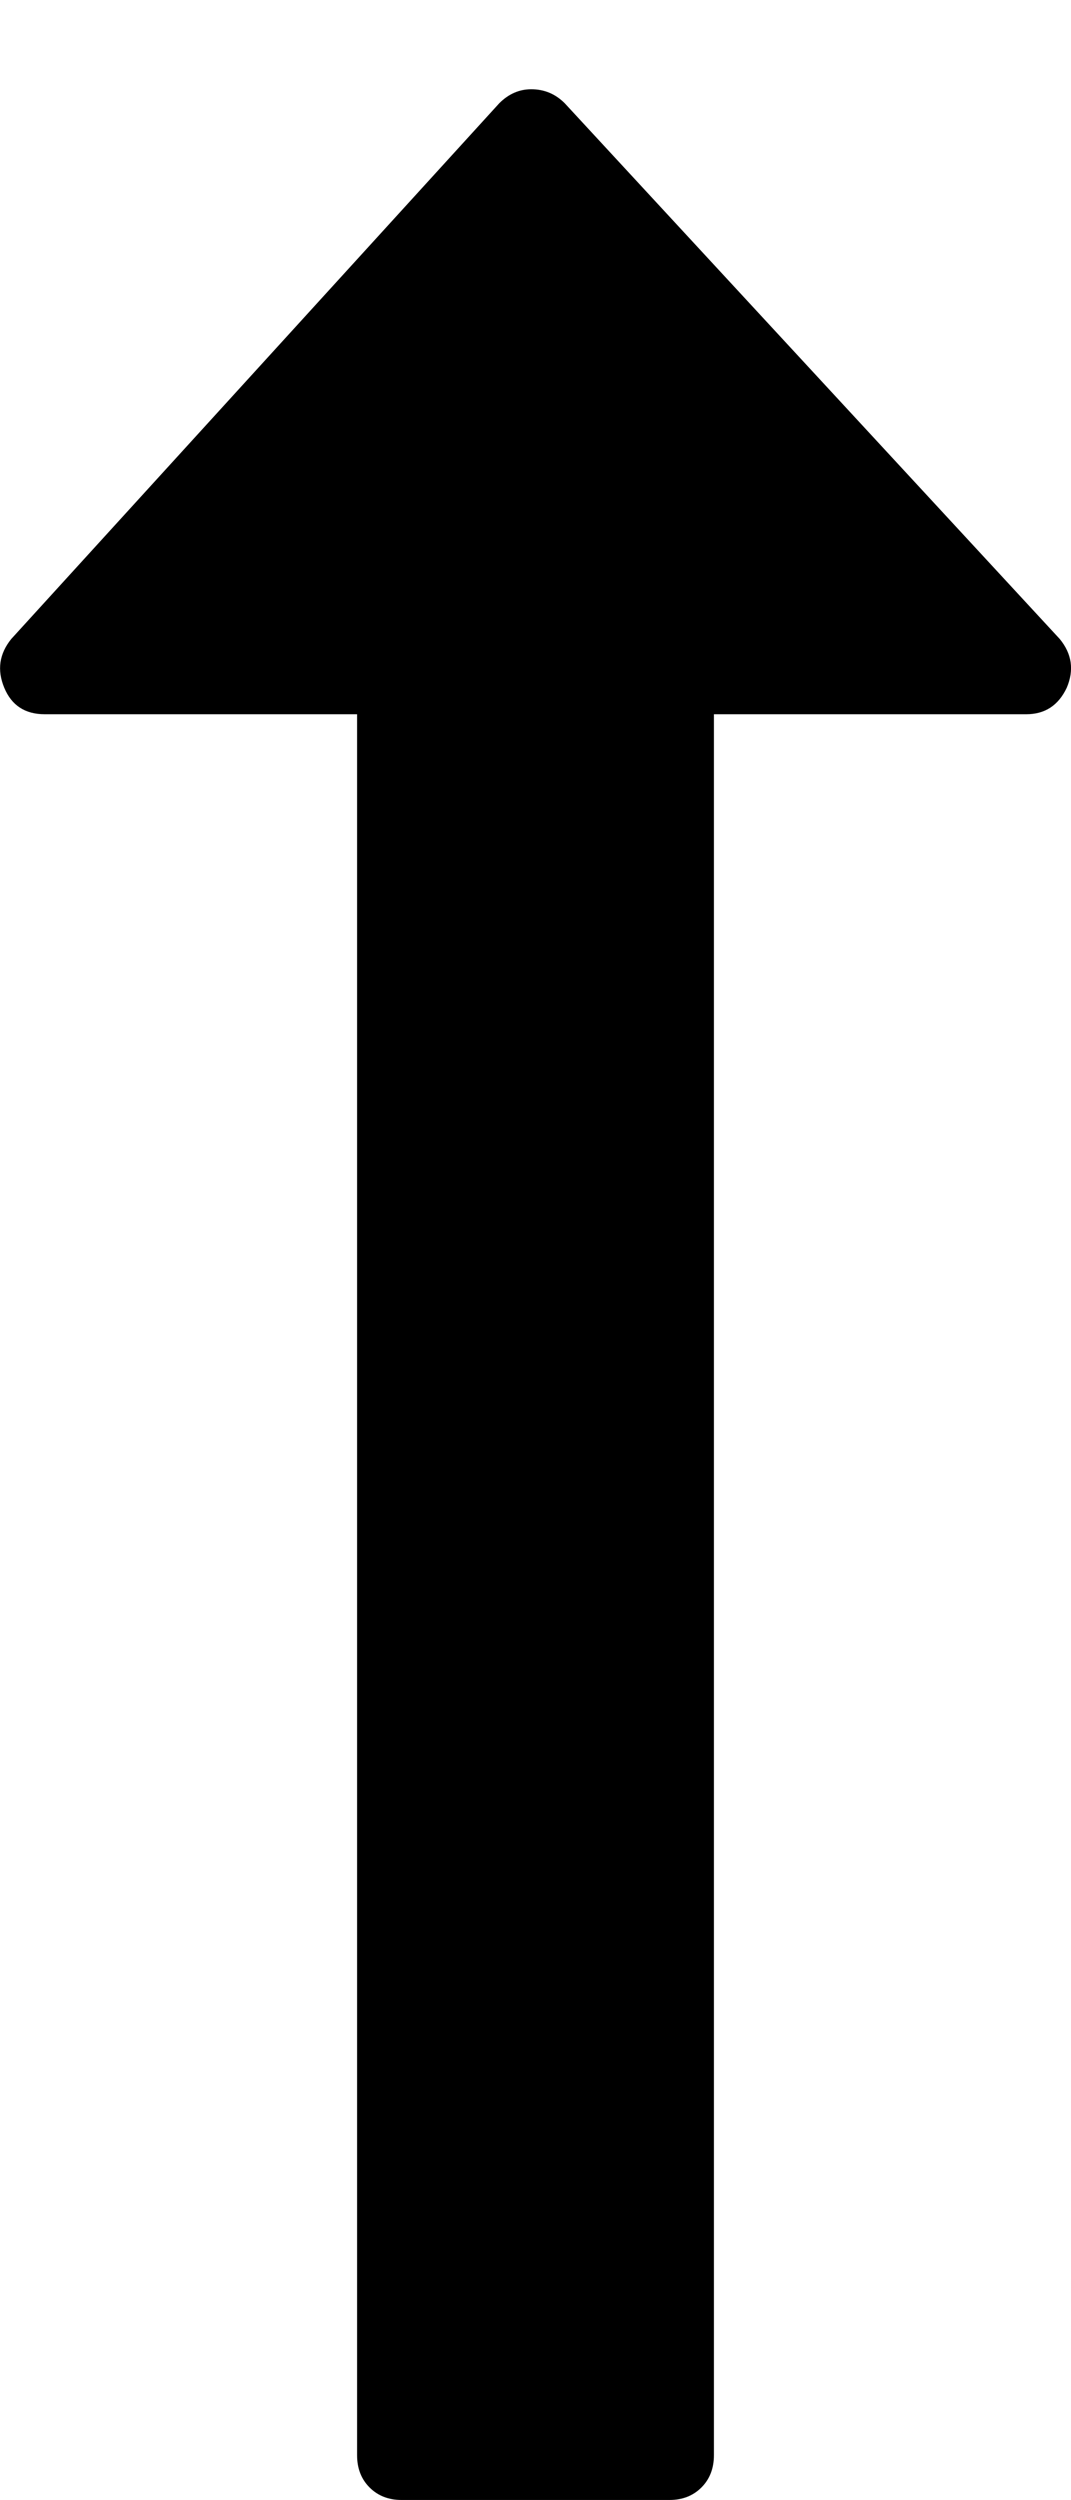 <svg height="1000" width="428.6" xmlns="http://www.w3.org/2000/svg"><path d="M426.9 275.1q-5 10.6 -16.2 10.6h-125v696.4q0 7.9 -5 12.9t-12.8 5H160.7q-7.8 0 -12.8 -5t-5 -12.9V285.7h-125q-11.8 0 -16.2 -10.6t2.8 -19.5L199.8 41.3q5.6 -5.6 12.8 -5.6 7.8 0 13.4 5.6l198.1 214.3q7.3 8.9 2.8 19.5z"/></svg>